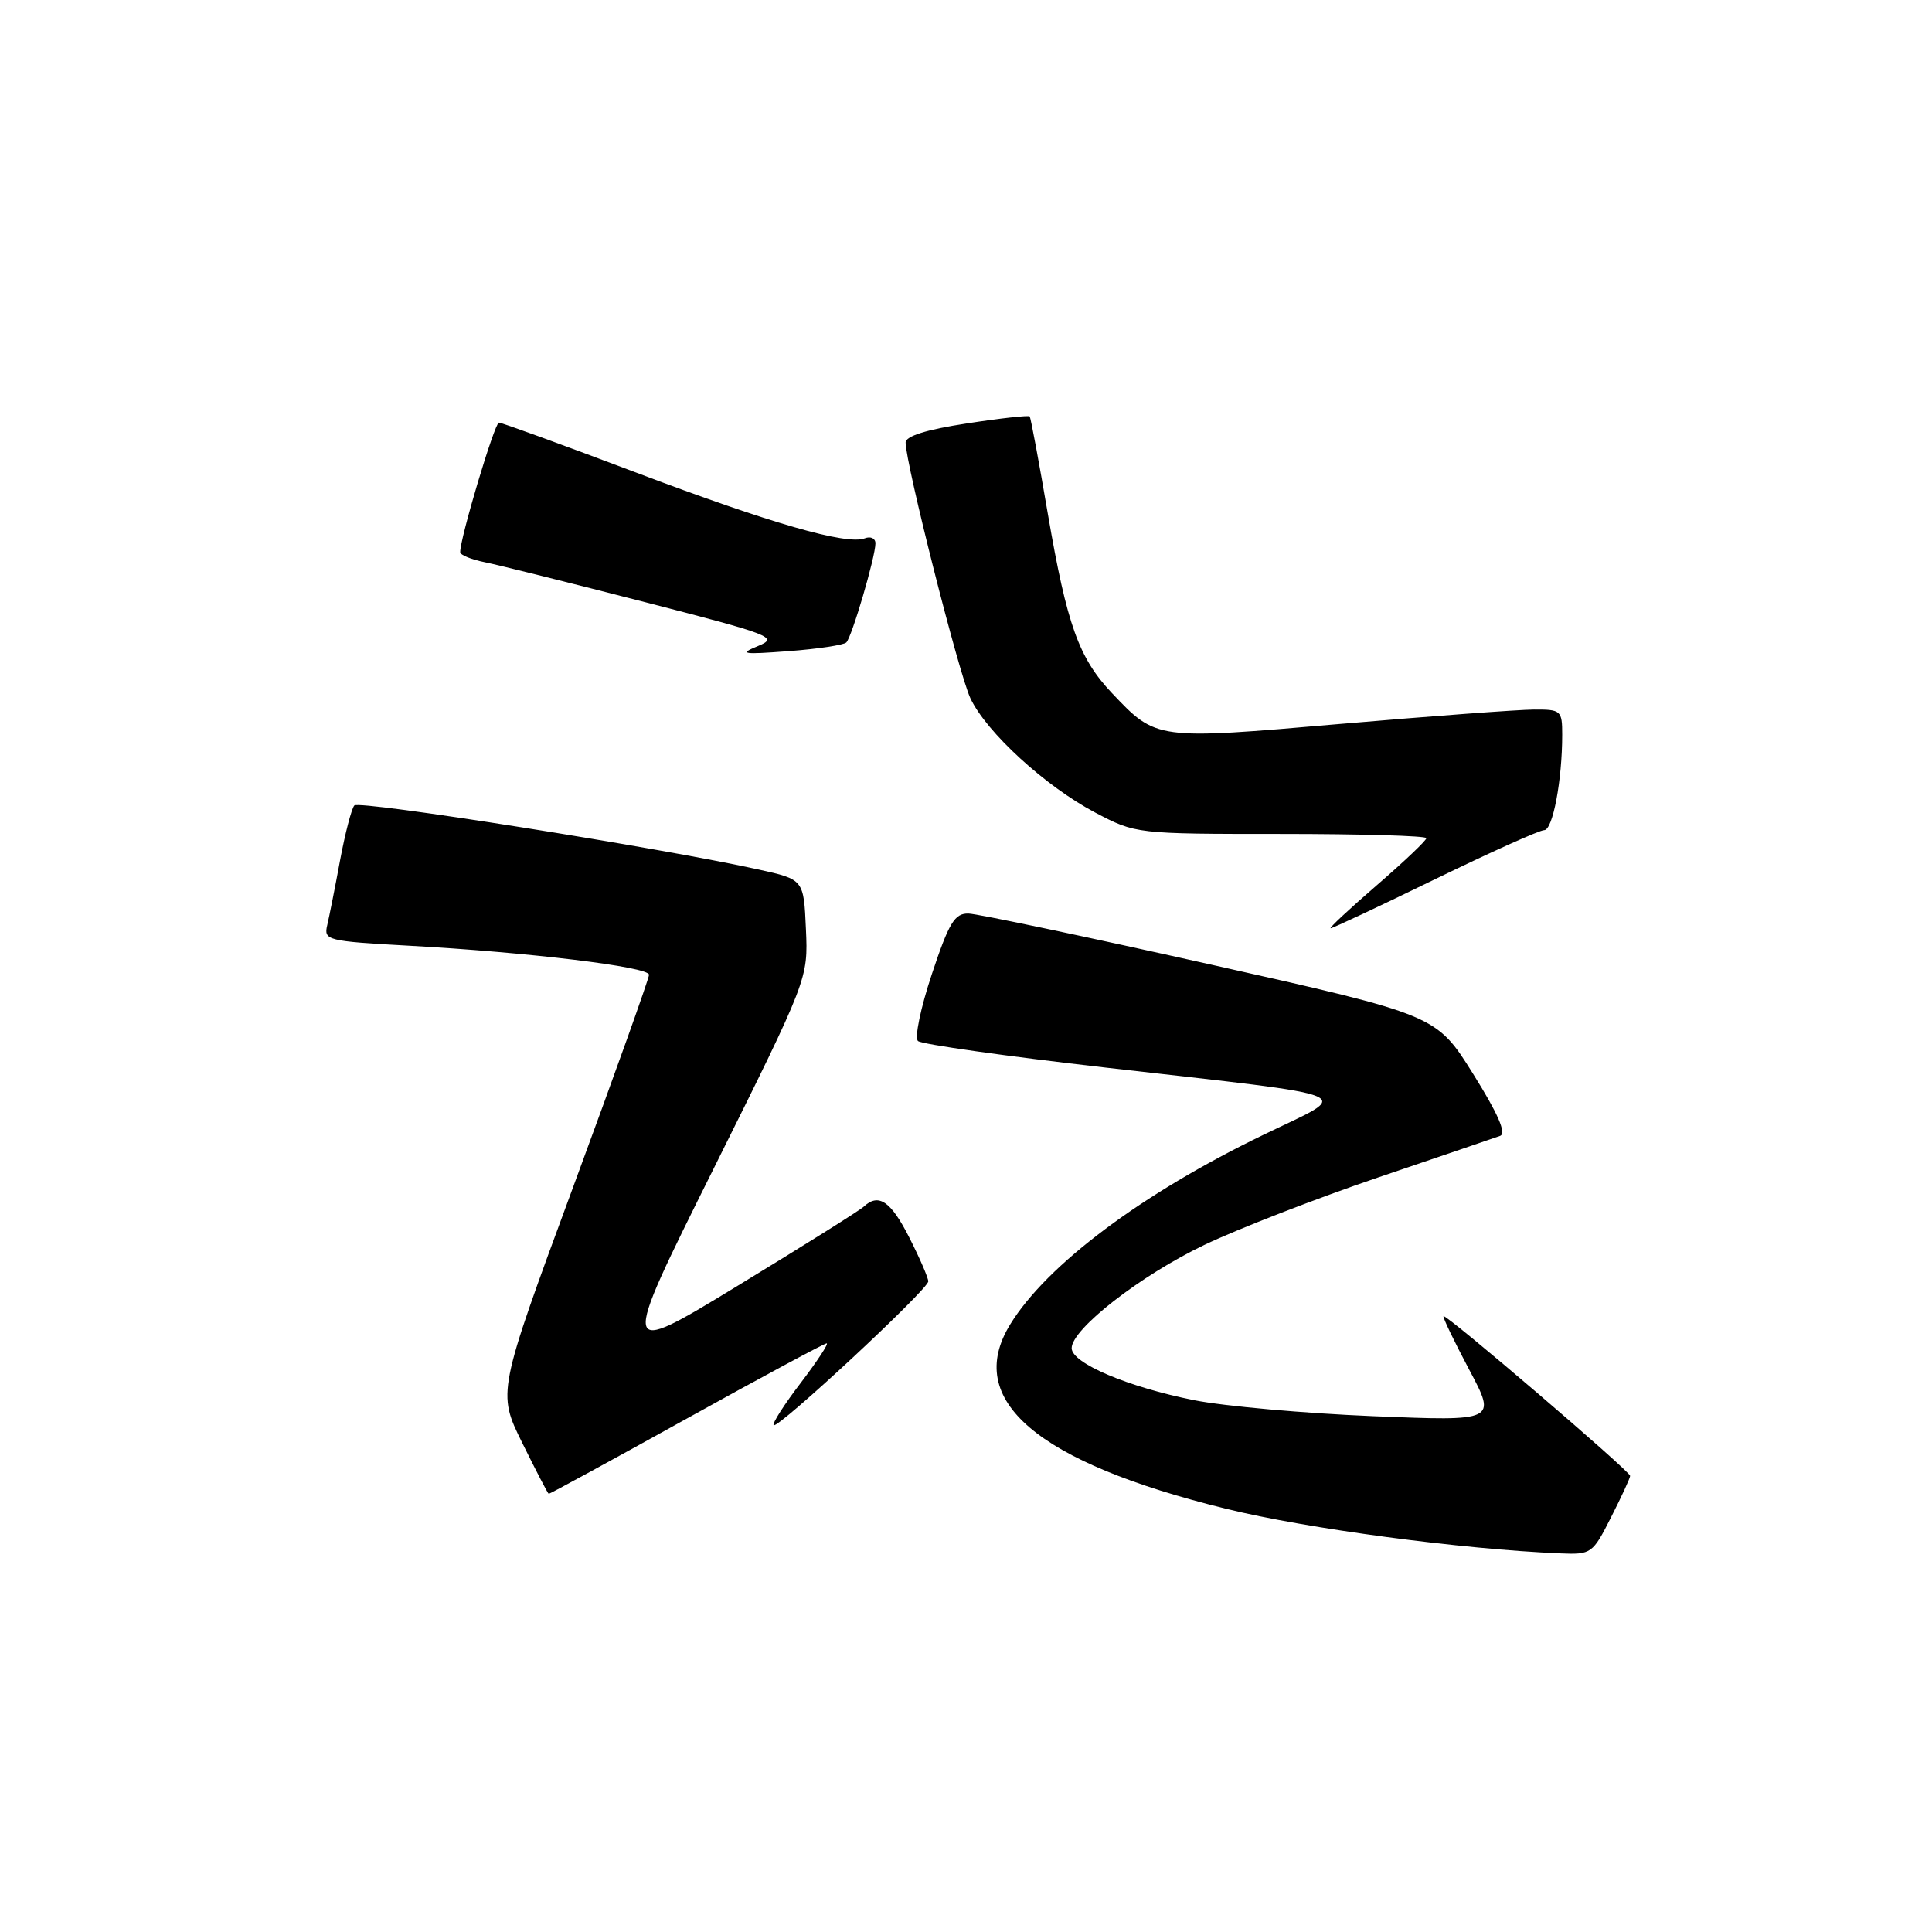 <?xml version="1.0" encoding="UTF-8" standalone="no"?>
<!DOCTYPE svg PUBLIC "-//W3C//DTD SVG 1.1//EN" "http://www.w3.org/Graphics/SVG/1.1/DTD/svg11.dtd" >
<svg xmlns="http://www.w3.org/2000/svg" xmlns:xlink="http://www.w3.org/1999/xlink" version="1.1" viewBox="0 0 256 256">
 <g >
 <path fill="currentColor"
d=" M 213.48 201.03 C 214.87 198.30 216.00 195.84 216.00 195.56 C 216.00 194.95 191.60 174.07 191.27 174.40 C 191.14 174.53 192.67 177.71 194.67 181.48 C 198.31 188.32 198.31 188.32 181.90 187.65 C 172.88 187.28 162.24 186.33 158.26 185.54 C 149.45 183.79 142.00 180.63 142.00 178.64 C 142.00 176.10 151.14 168.99 159.62 164.94 C 164.09 162.81 174.45 158.79 182.63 156.01 C 190.81 153.24 198.07 150.76 198.77 150.51 C 199.64 150.19 198.51 147.59 195.18 142.27 C 190.32 134.50 190.32 134.50 160.41 127.80 C 143.96 124.12 129.52 121.08 128.33 121.05 C 126.50 121.01 125.75 122.24 123.47 129.09 C 121.99 133.54 121.16 137.52 121.64 137.94 C 122.11 138.37 133.30 139.95 146.50 141.46 C 181.20 145.43 179.29 144.62 167.49 150.33 C 151.32 158.14 138.71 167.58 133.85 175.50 C 127.70 185.52 137.35 193.75 162.50 199.93 C 173.26 202.57 193.61 205.28 206.73 205.83 C 210.86 206.00 211.03 205.88 213.48 201.03 Z  M 90.95 188.00 C 100.87 182.50 109.24 178.00 109.54 178.00 C 109.84 178.00 108.30 180.35 106.11 183.23 C 103.91 186.10 102.30 188.63 102.51 188.85 C 103.06 189.39 123.00 170.85 123.00 169.79 C 123.00 169.32 121.87 166.70 120.48 163.97 C 118.04 159.15 116.41 158.05 114.45 159.89 C 113.93 160.38 106.43 165.09 97.78 170.35 C 82.07 179.92 82.07 179.92 94.58 154.81 C 107.08 129.69 107.08 129.69 106.79 123.12 C 106.50 116.54 106.50 116.54 100.54 115.22 C 87.48 112.33 47.59 106.01 46.95 106.73 C 46.58 107.15 45.73 110.42 45.06 114.00 C 44.40 117.58 43.63 121.44 43.36 122.59 C 42.88 124.60 43.34 124.71 54.18 125.31 C 69.94 126.17 86.00 128.11 86.00 129.16 C 86.00 129.64 81.48 142.29 75.95 157.27 C 65.90 184.50 65.90 184.50 69.20 191.19 C 71.02 194.87 72.59 197.91 72.71 197.94 C 72.82 197.97 81.03 193.50 90.95 188.00 Z  M 190.15 116.50 C 197.49 112.93 204.00 110.00 204.61 110.00 C 205.75 110.00 207.00 103.39 207.00 97.36 C 207.00 94.14 206.84 94.00 203.25 94.02 C 201.19 94.03 189.62 94.89 177.53 95.93 C 153.14 98.04 153.23 98.05 147.34 91.84 C 142.95 87.20 141.38 82.80 138.86 68.18 C 137.67 61.20 136.58 55.36 136.44 55.18 C 136.31 55.01 132.55 55.42 128.10 56.11 C 122.77 56.92 120.00 57.79 120.00 58.64 C 120.00 61.41 127.08 89.38 128.59 92.54 C 130.73 97.06 138.54 104.20 145.12 107.67 C 150.49 110.49 150.54 110.50 169.75 110.50 C 180.34 110.50 189.00 110.75 189.00 111.06 C 189.00 111.37 186.04 114.18 182.42 117.31 C 178.80 120.44 176.05 123.00 176.32 123.00 C 176.58 123.00 182.81 120.08 190.15 116.50 Z  M 112.14 85.13 C 112.88 84.40 116.00 73.78 116.00 71.99 C 116.00 71.33 115.37 71.03 114.59 71.33 C 112.18 72.25 102.16 69.37 84.13 62.56 C 74.58 58.95 66.47 56.00 66.11 56.00 C 65.54 56.00 60.92 71.45 60.98 73.17 C 60.99 73.54 62.46 74.14 64.25 74.50 C 66.04 74.86 75.57 77.24 85.44 79.78 C 102.29 84.12 103.21 84.47 100.44 85.60 C 97.87 86.66 98.38 86.74 104.50 86.28 C 108.35 85.99 111.79 85.47 112.14 85.13 Z "/>
</g>
</svg>